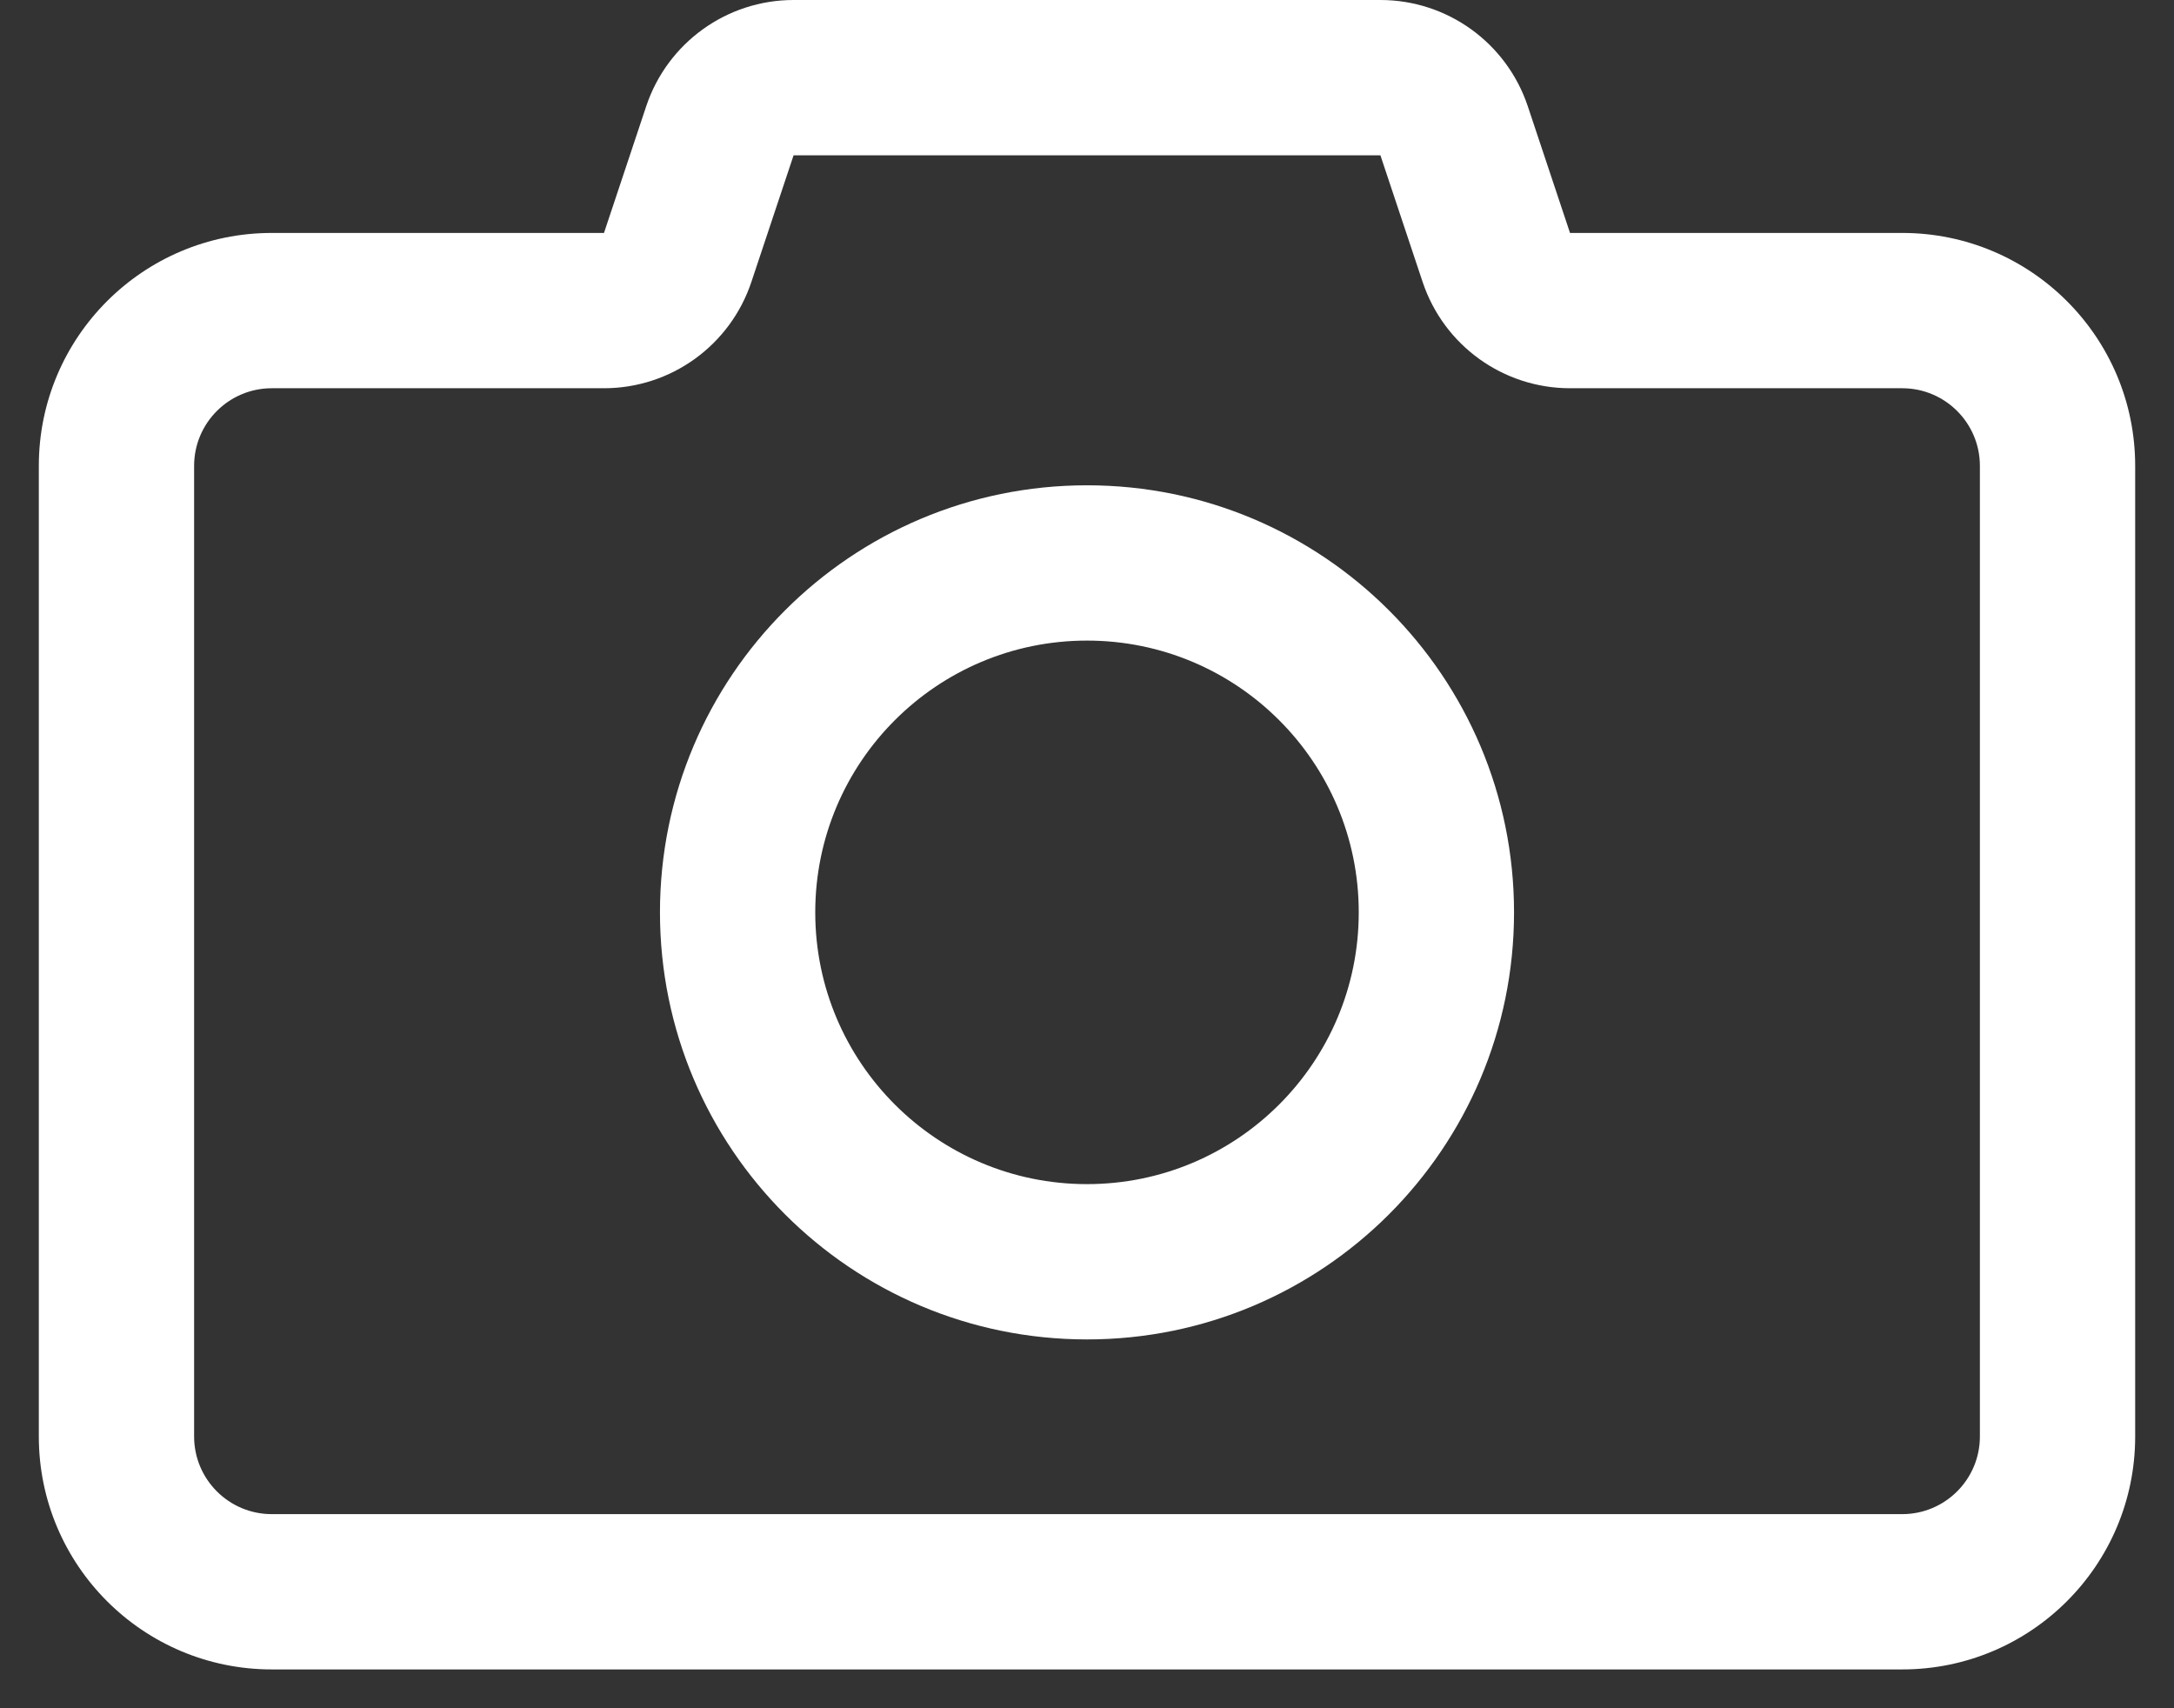 <svg width="28" height="22" viewBox="0 0 28 22" fill="none" xmlns="http://www.w3.org/2000/svg">
<rect x="0" y="0" width="28" height="22" fill="#333333" stroke="none"/>
<path fill-rule="evenodd" clip-rule="evenodd" d="M19.5 11.75C19.5 14.788 17.038 17.25 14 17.25C10.962 17.25 8.5 14.788 8.5 11.75C8.5 8.712 10.962 6.25 14 6.25C17.038 6.25 19.5 8.712 19.5 11.75ZM17.5 11.75C17.5 13.683 15.933 15.25 14 15.25C12.067 15.25 10.5 13.683 10.5 11.75C10.5 9.817 12.067 8.25 14 8.25C15.933 8.25 17.5 9.817 17.5 11.75Z" fill="white"/>
<path fill-rule="evenodd" clip-rule="evenodd" d="M10.221 0C9.36 0 8.596 0.551 8.323 1.368L7.779 3H3.5C1.843 3 0.5 4.343 0.5 6V18.5C0.5 20.157 1.843 21.5 3.5 21.5H24.5C26.157 21.5 27.5 20.157 27.5 18.5V6C27.5 4.343 26.157 3 24.5 3H20.221L19.677 1.368C19.404 0.551 18.64 0 17.779 0H10.221ZM10.221 2H17.779L18.323 3.632C18.596 4.449 19.36 5 20.221 5H24.5C25.052 5 25.5 5.448 25.5 6V18.5C25.5 19.052 25.052 19.5 24.5 19.5H3.5C2.948 19.5 2.5 19.052 2.5 18.5V6C2.5 5.448 2.948 5 3.5 5H7.779C8.64 5 9.404 4.449 9.677 3.632L10.221 2Z" fill="white"/>
</svg>
